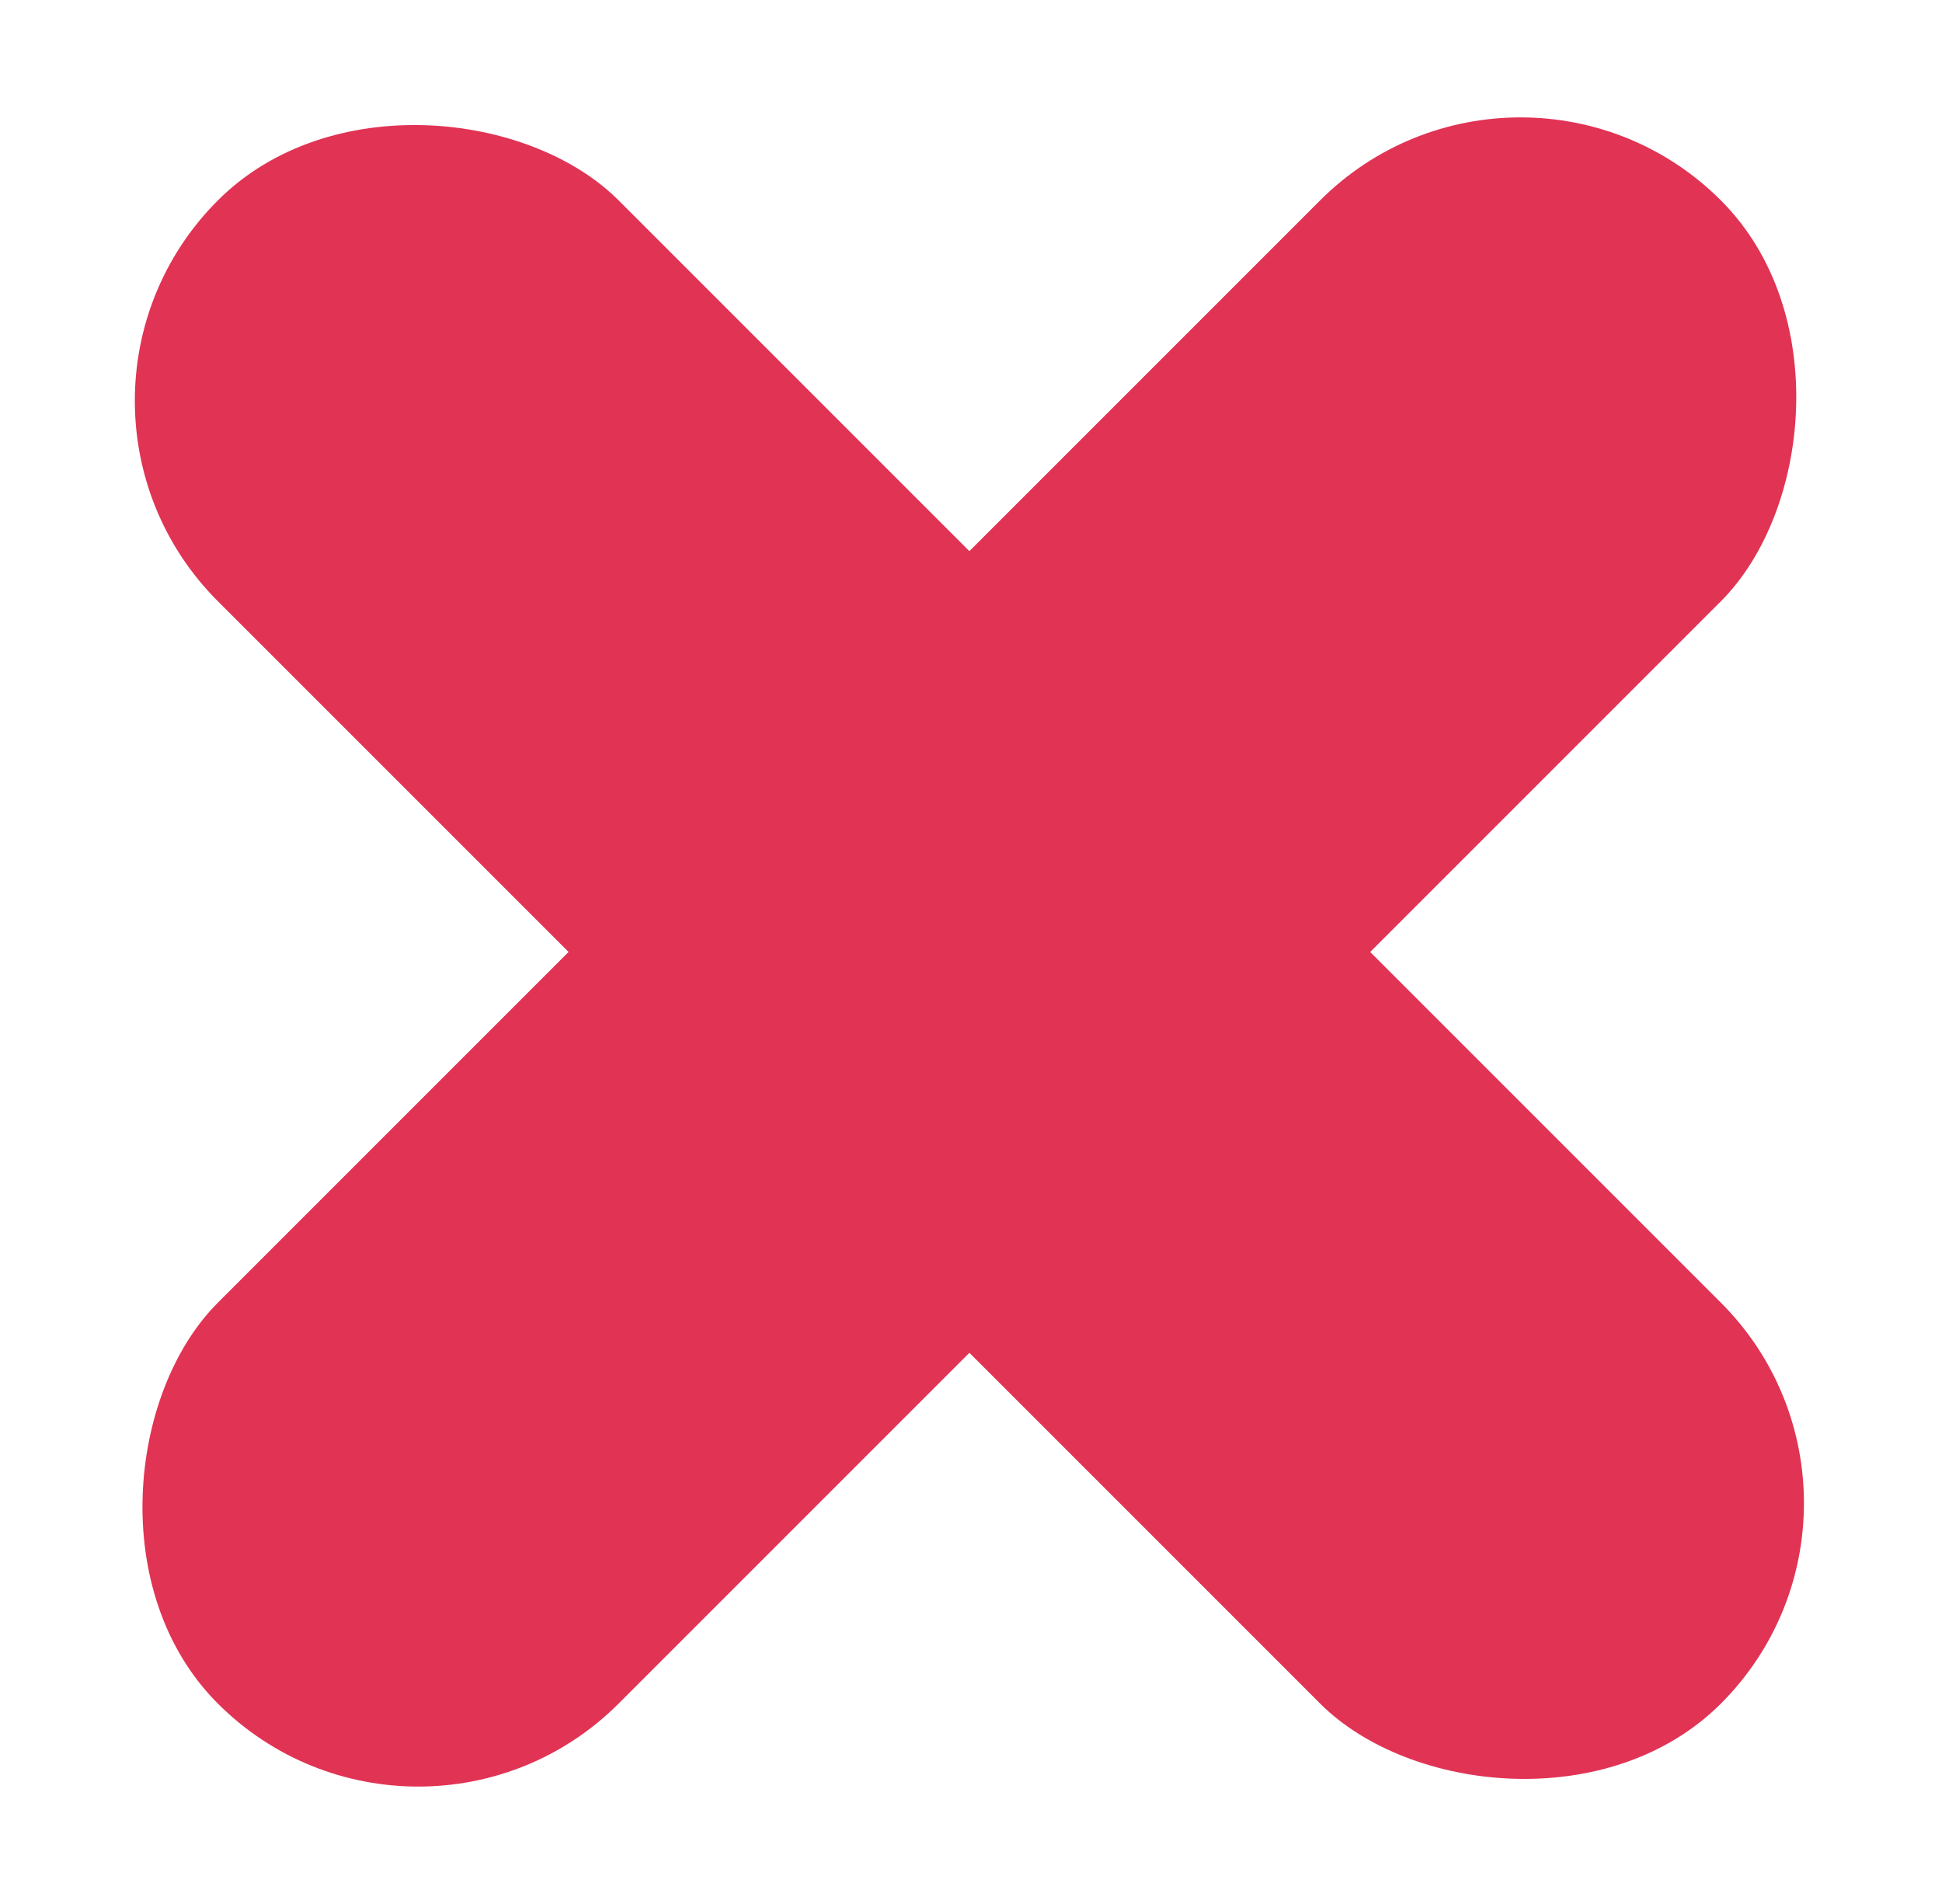 <svg width="51" height="50" viewBox="0 0 51 50" fill="none" xmlns="http://www.w3.org/2000/svg">
<rect x="39.931" width="14.886" height="55.824" rx="7.443" transform="rotate(45 39.931 0)" fill="#E13354"/>
<rect x="0.458" y="10.526" width="14.886" height="55.824" rx="7.443" transform="rotate(-45 0.458 10.526)" fill="#E13354"/>
</svg>
